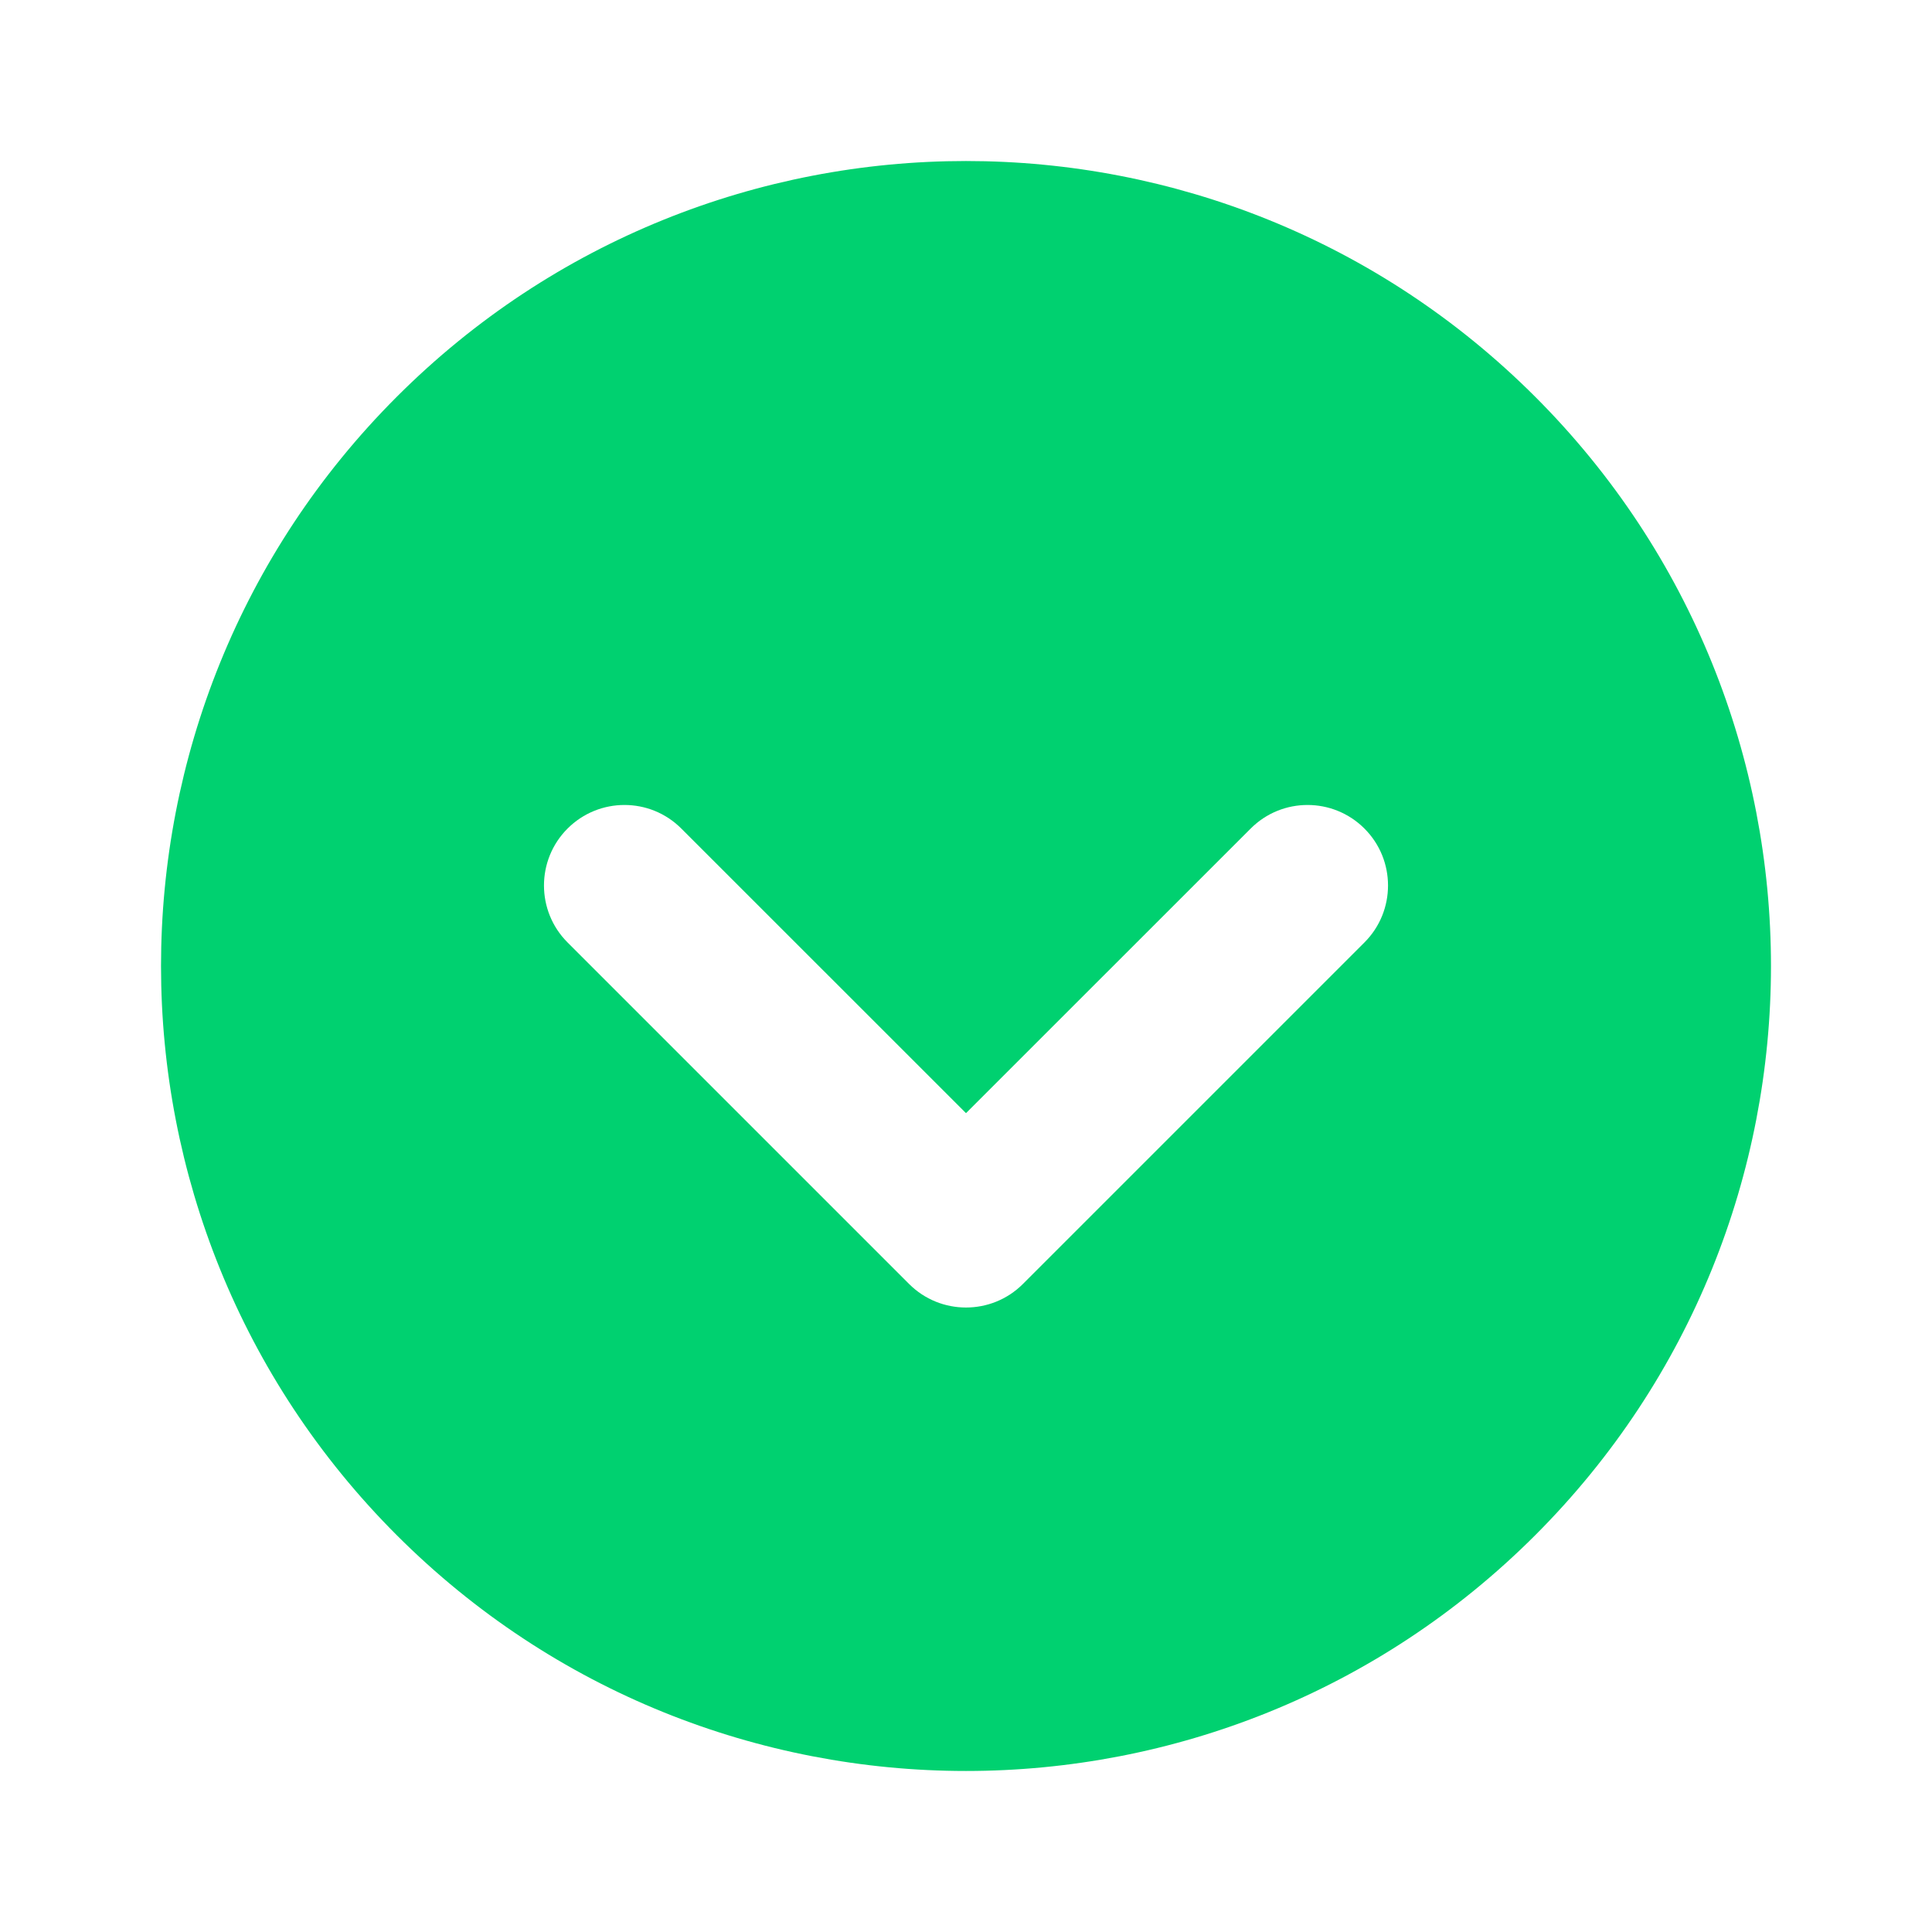 <?xml version="1.0" encoding="UTF-8"?>
<svg width="24px" height="24px" viewBox="0 0 24 24" version="1.1" xmlns="http://www.w3.org/2000/svg" xmlns:xlink="http://www.w3.org/1999/xlink">
    <title>Icons/24/CircleDown-Fill</title>
    <g id="Icons/24/CircleDown-Fill" stroke="none" stroke-width="1" fill="none" fill-rule="evenodd">
        <rect id="Container" fill-opacity="0" fill="#D8D8D8" fill-rule="nonzero" x="0" y="0" width="24" height="24"></rect>
        <path d="M19.071,4.929 C22.976,8.834 22.976,15.166 19.071,19.071 C15.166,22.976 8.834,22.976 4.929,19.071 C1.024,15.166 1.024,8.834 4.929,4.929 C8.834,1.024 15.166,1.024 19.071,4.929 Z M8.464,10.293 C8.074,9.902 7.441,9.902 7.05,10.293 C6.66,10.683 6.66,11.317 7.05,11.707 L7.05,11.707 L11.293,15.95 C11.683,16.34 12.317,16.34 12.707,15.95 L12.707,15.95 L16.95,11.707 C17.34,11.317 17.34,10.683 16.95,10.293 C16.559,9.902 15.926,9.902 15.536,10.293 L15.536,10.293 L12,13.828 Z" id="Shape" fill="#00D170" fill-rule="nonzero"></path>
    </g>
</svg>